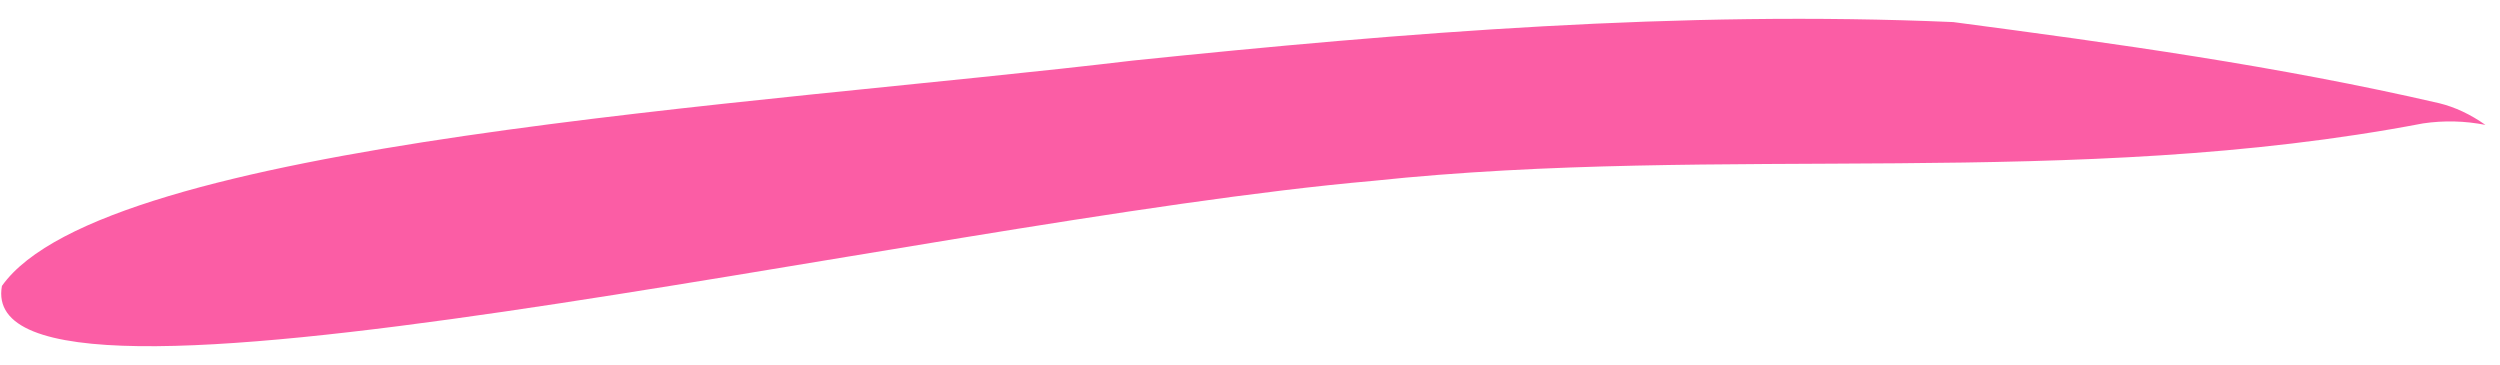 <svg width="96" height="14" viewBox="0 0 96 14" fill="none" xmlns="http://www.w3.org/2000/svg">
<path d="M95.441 4.796C94.648 4.64 93.848 4.621 93.048 4.738C79.594 7.306 66.177 5.52 52.725 6.945C35.167 8.487 -1.096 17.441 0.074 10.98C4.004 5.426 29.007 4.06 43.507 2.325C54.007 1.241 64.526 0.394 75.005 0.848C81.237 1.67 87.468 2.532 93.668 3.964C94.271 4.112 94.865 4.39 95.441 4.796Z" fill="#FB5DA5"/>
</svg>
